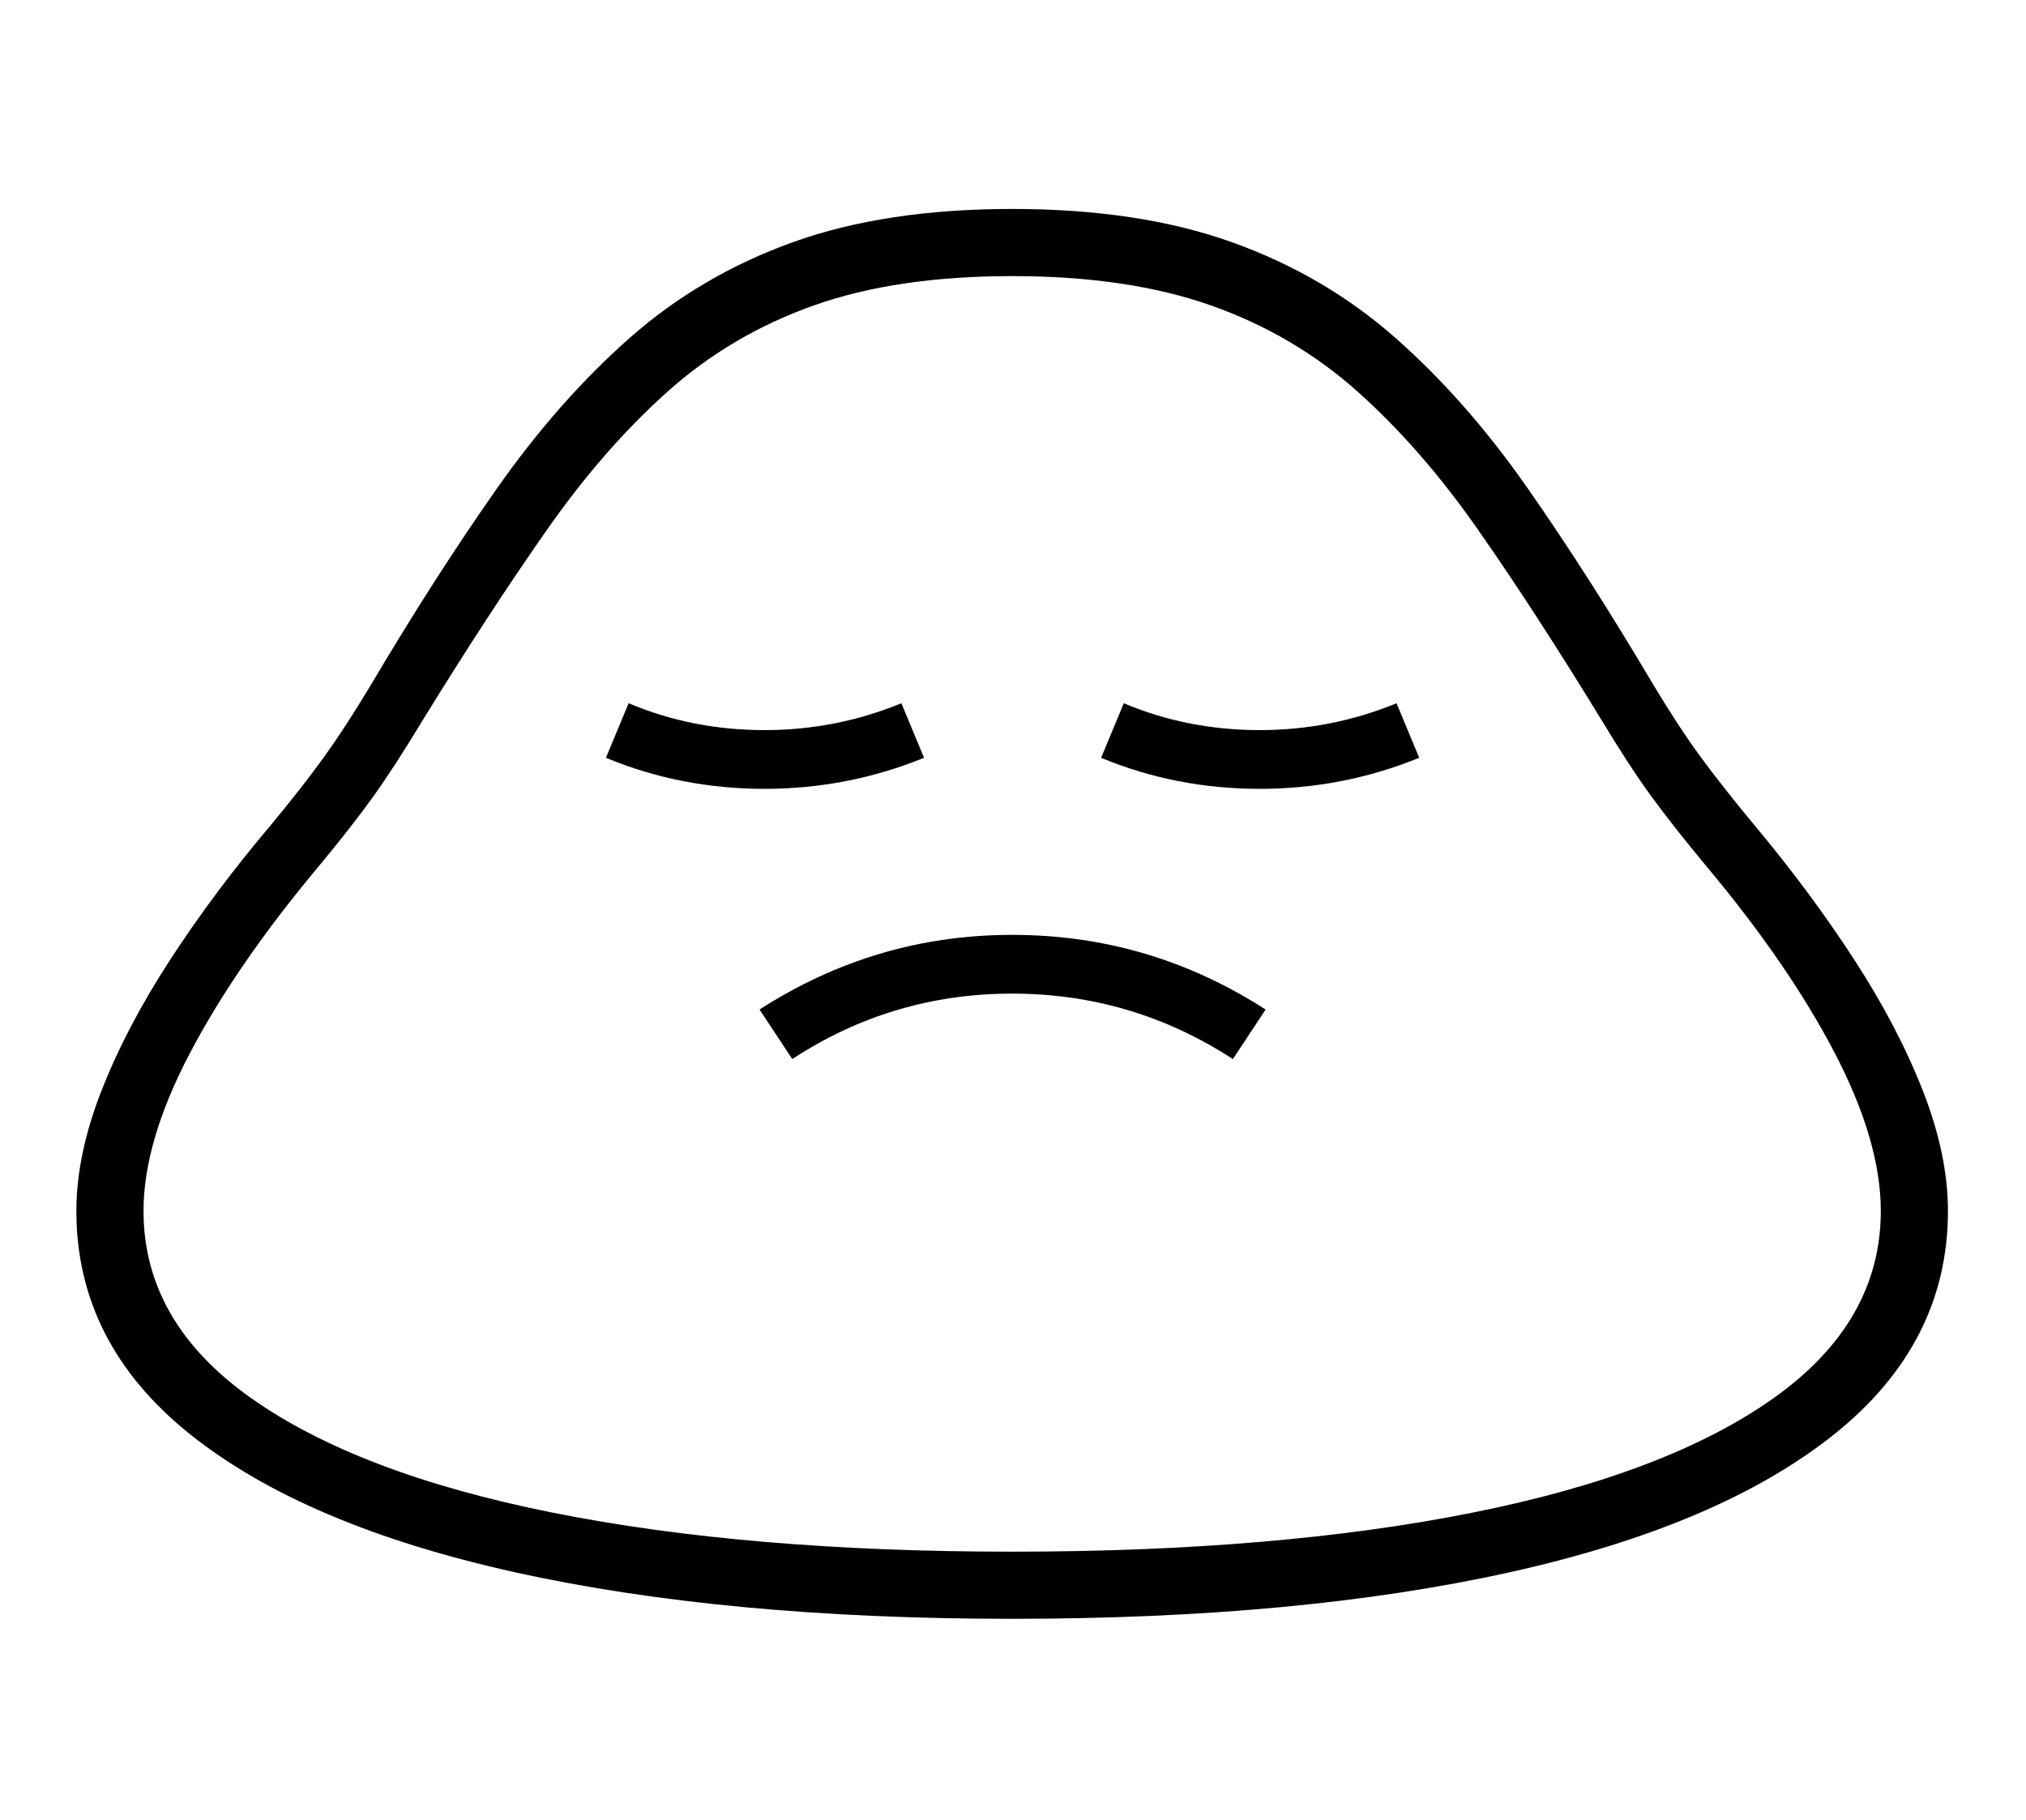 <?xml version="1.0" standalone="no"?>
<!DOCTYPE svg PUBLIC "-//W3C//DTD SVG 1.1//EN" "http://www.w3.org/Graphics/SVG/1.1/DTD/svg11.dtd">
<svg xmlns="http://www.w3.org/2000/svg" xmlns:xlink="http://www.w3.org/1999/xlink" version="1.1"
   viewBox="94 -151 2414 2169">
   <path fill="currentColor"
      d="M1300 1778q-342 0 -592.5 -55.5t-386.5 -164t-136 -266.5q0 -67 30 -143.5t82.5 -157t118.5 -158.5q39 -47 64.5 -82.5t55.5 -85.5q77 -130 150.5 -234.5t158 -179t194.5 -114t261 -39.5t261.5 39.5t195 114t157.5 179t150 234.5q30 50 56 85.5t65 82.5q66 79 118 159
t82 156.5t30 143.5q0 158 -136 266.5t-386 164t-593 55.5zM1038 1111l-39 -59q138 -89 301 -89q164 0 302 89l-39 59q-120 -78 -263 -78t-262 78zM1005 789q-100 0 -189 -37l27 -65q76 32 162 32q85 0 163 -32l27 65q-91 37 -190 37zM1300 1698q316 0 548.5 -46.5
t359.5 -137t127 -222.5q0 -83 -55 -188.5t-153 -222.5q-39 -47 -65 -82.5t-61 -93.5q-77 -126 -145 -223.5t-144 -165.5t-175 -103t-237 -35t-236.5 35t-174.5 103t-144.5 166t-145.5 223q-35 58 -60.5 93.5t-64.5 82.5q-98 117 -153.5 222.5t-55.5 188.5q0 132 127.5 222.5
t360 137t547.5 46.5zM1595 789q-100 0 -189 -37l27 -65q76 32 162 32q85 0 163 -32l27 65q-91 37 -190 37z" />
</svg>